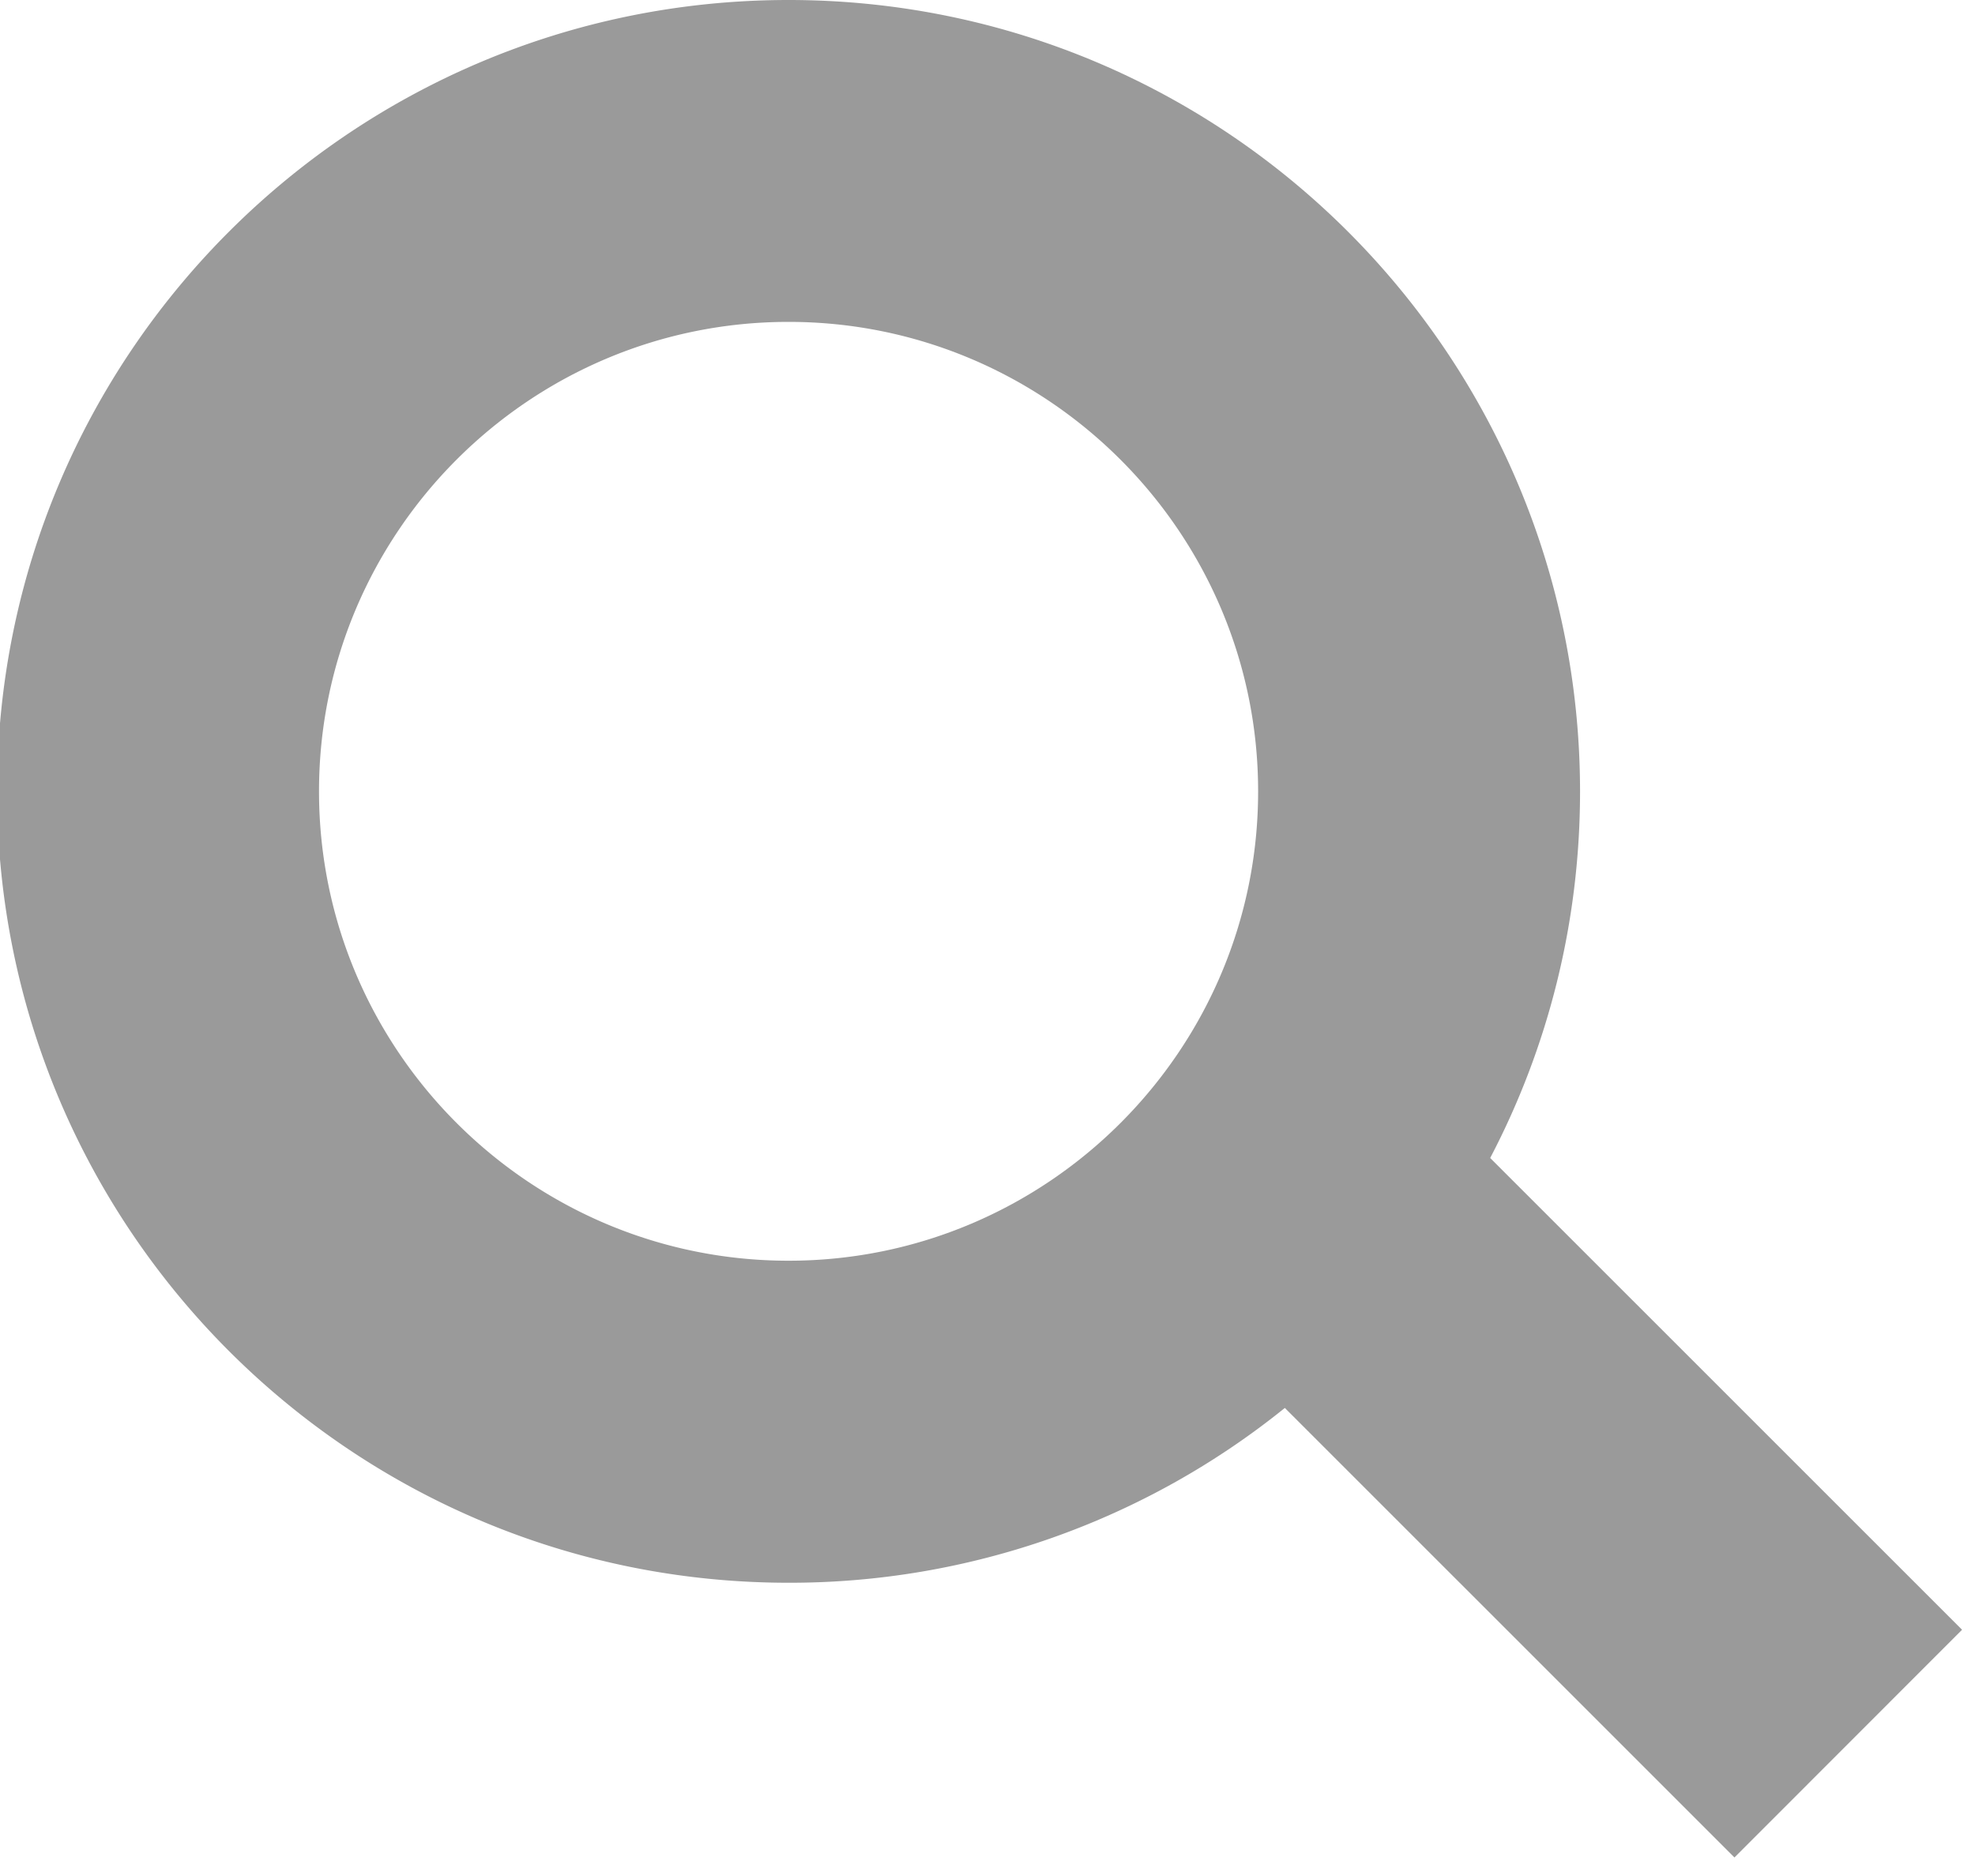 <svg xmlns="http://www.w3.org/2000/svg" width="40" height="38"><path fill="#9a9a9a" d="M39.738 33.012l-4.61 4.613-9.106-9.106a15.963 15.963 0 01-10.05 3.541c-8.855 0-16.03-7.176-16.03-16.03C-.059 7.176 7.116 0 15.971 0c8.85 0 16.026 7.176 16.03 16.03 0 2.68-.658 5.206-1.82 7.426zM15.971 6.52c-5.247 0-9.51 4.268-9.51 9.51s4.267 9.507 9.51 9.507c5.24 0 9.51-4.262 9.51-9.507s-4.27-9.51-9.51-9.51c0 0 5.247 0 0 0z"/></svg>